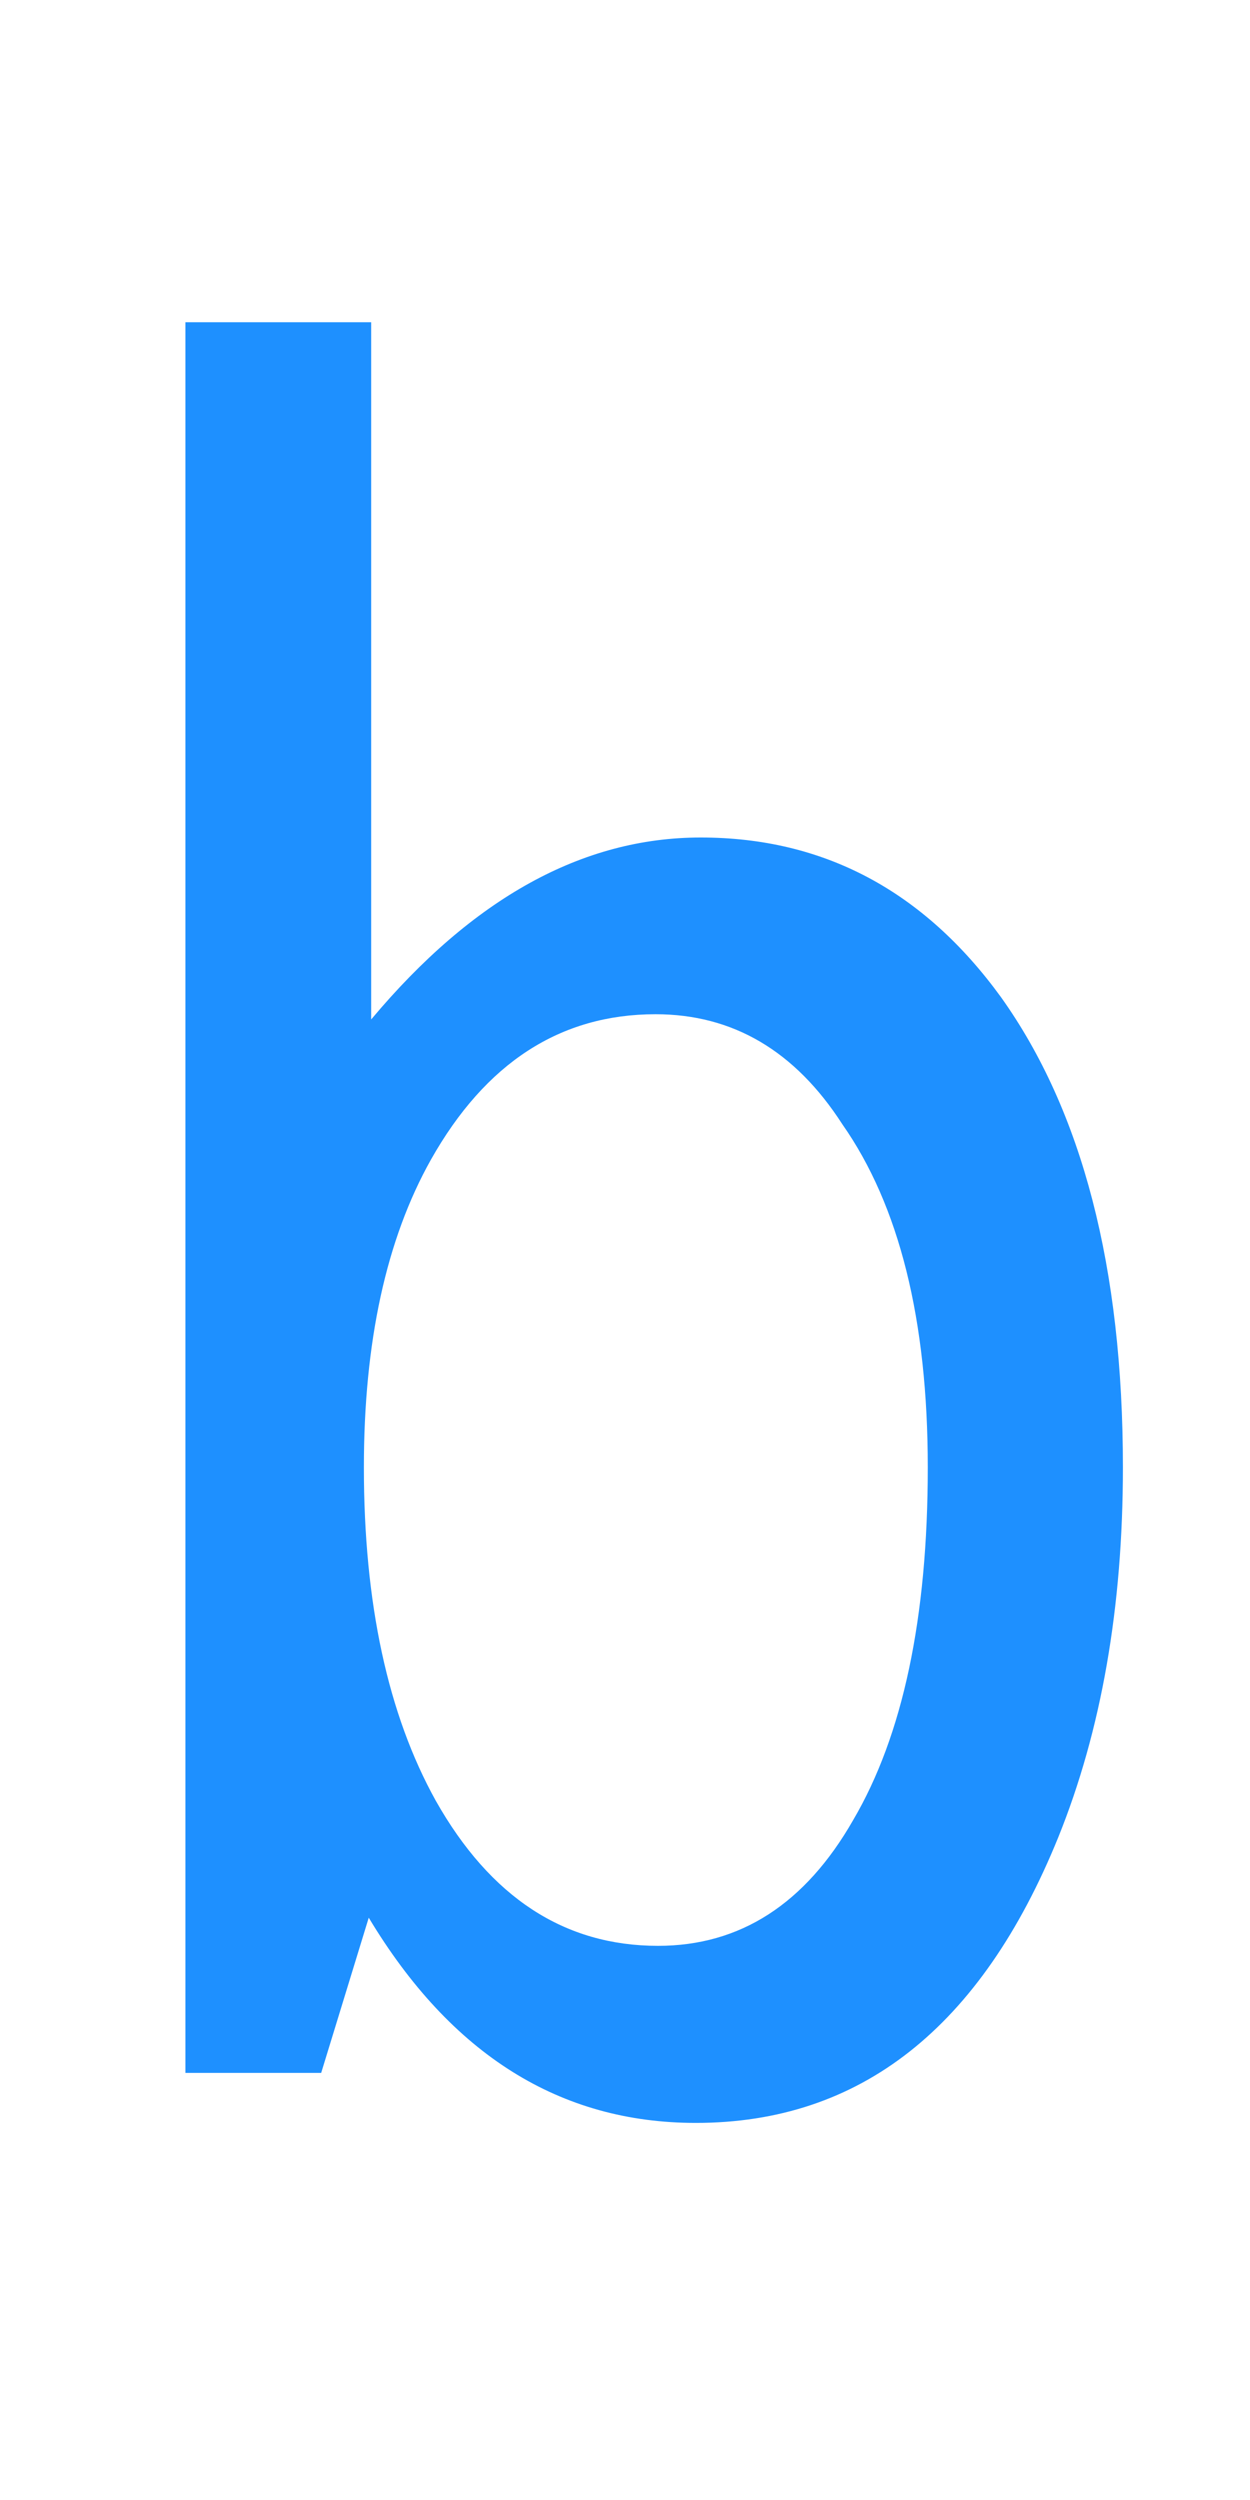 <svg xmlns="http://www.w3.org/2000/svg" xmlns:xlink="http://www.w3.org/1999/xlink" width="36" height="72"><path fill="#1E90FF" d="M5.34 59.70L5.34 9.28L10.69 9.28L10.69 29.36Q15.08 24.12 20.18 24.12L20.18 24.12Q25.49 24.12 28.83 28.72L28.83 28.72Q32.34 33.64 32.34 42.26L32.34 42.26Q32.34 48.30 30.48 52.91L30.48 52.91Q27.14 61.14 20.04 61.14L20.04 61.14Q14.17 61.14 10.62 55.23L10.62 55.23L9.25 59.70L5.34 59.70ZM18.88 29.21L18.88 29.21Q14.77 29.21 12.41 33.40L12.41 33.40Q10.48 36.84 10.48 42.26L10.48 42.26Q10.48 48.13 12.55 51.86L12.55 51.86Q14.91 56.04 18.95 56.04L18.95 56.04Q22.50 56.04 24.57 52.42L24.57 52.42Q26.72 48.76 26.72 42.26L26.72 42.26Q26.72 35.89 24.26 32.38L24.26 32.38Q22.22 29.21 18.88 29.21Z"/></svg>